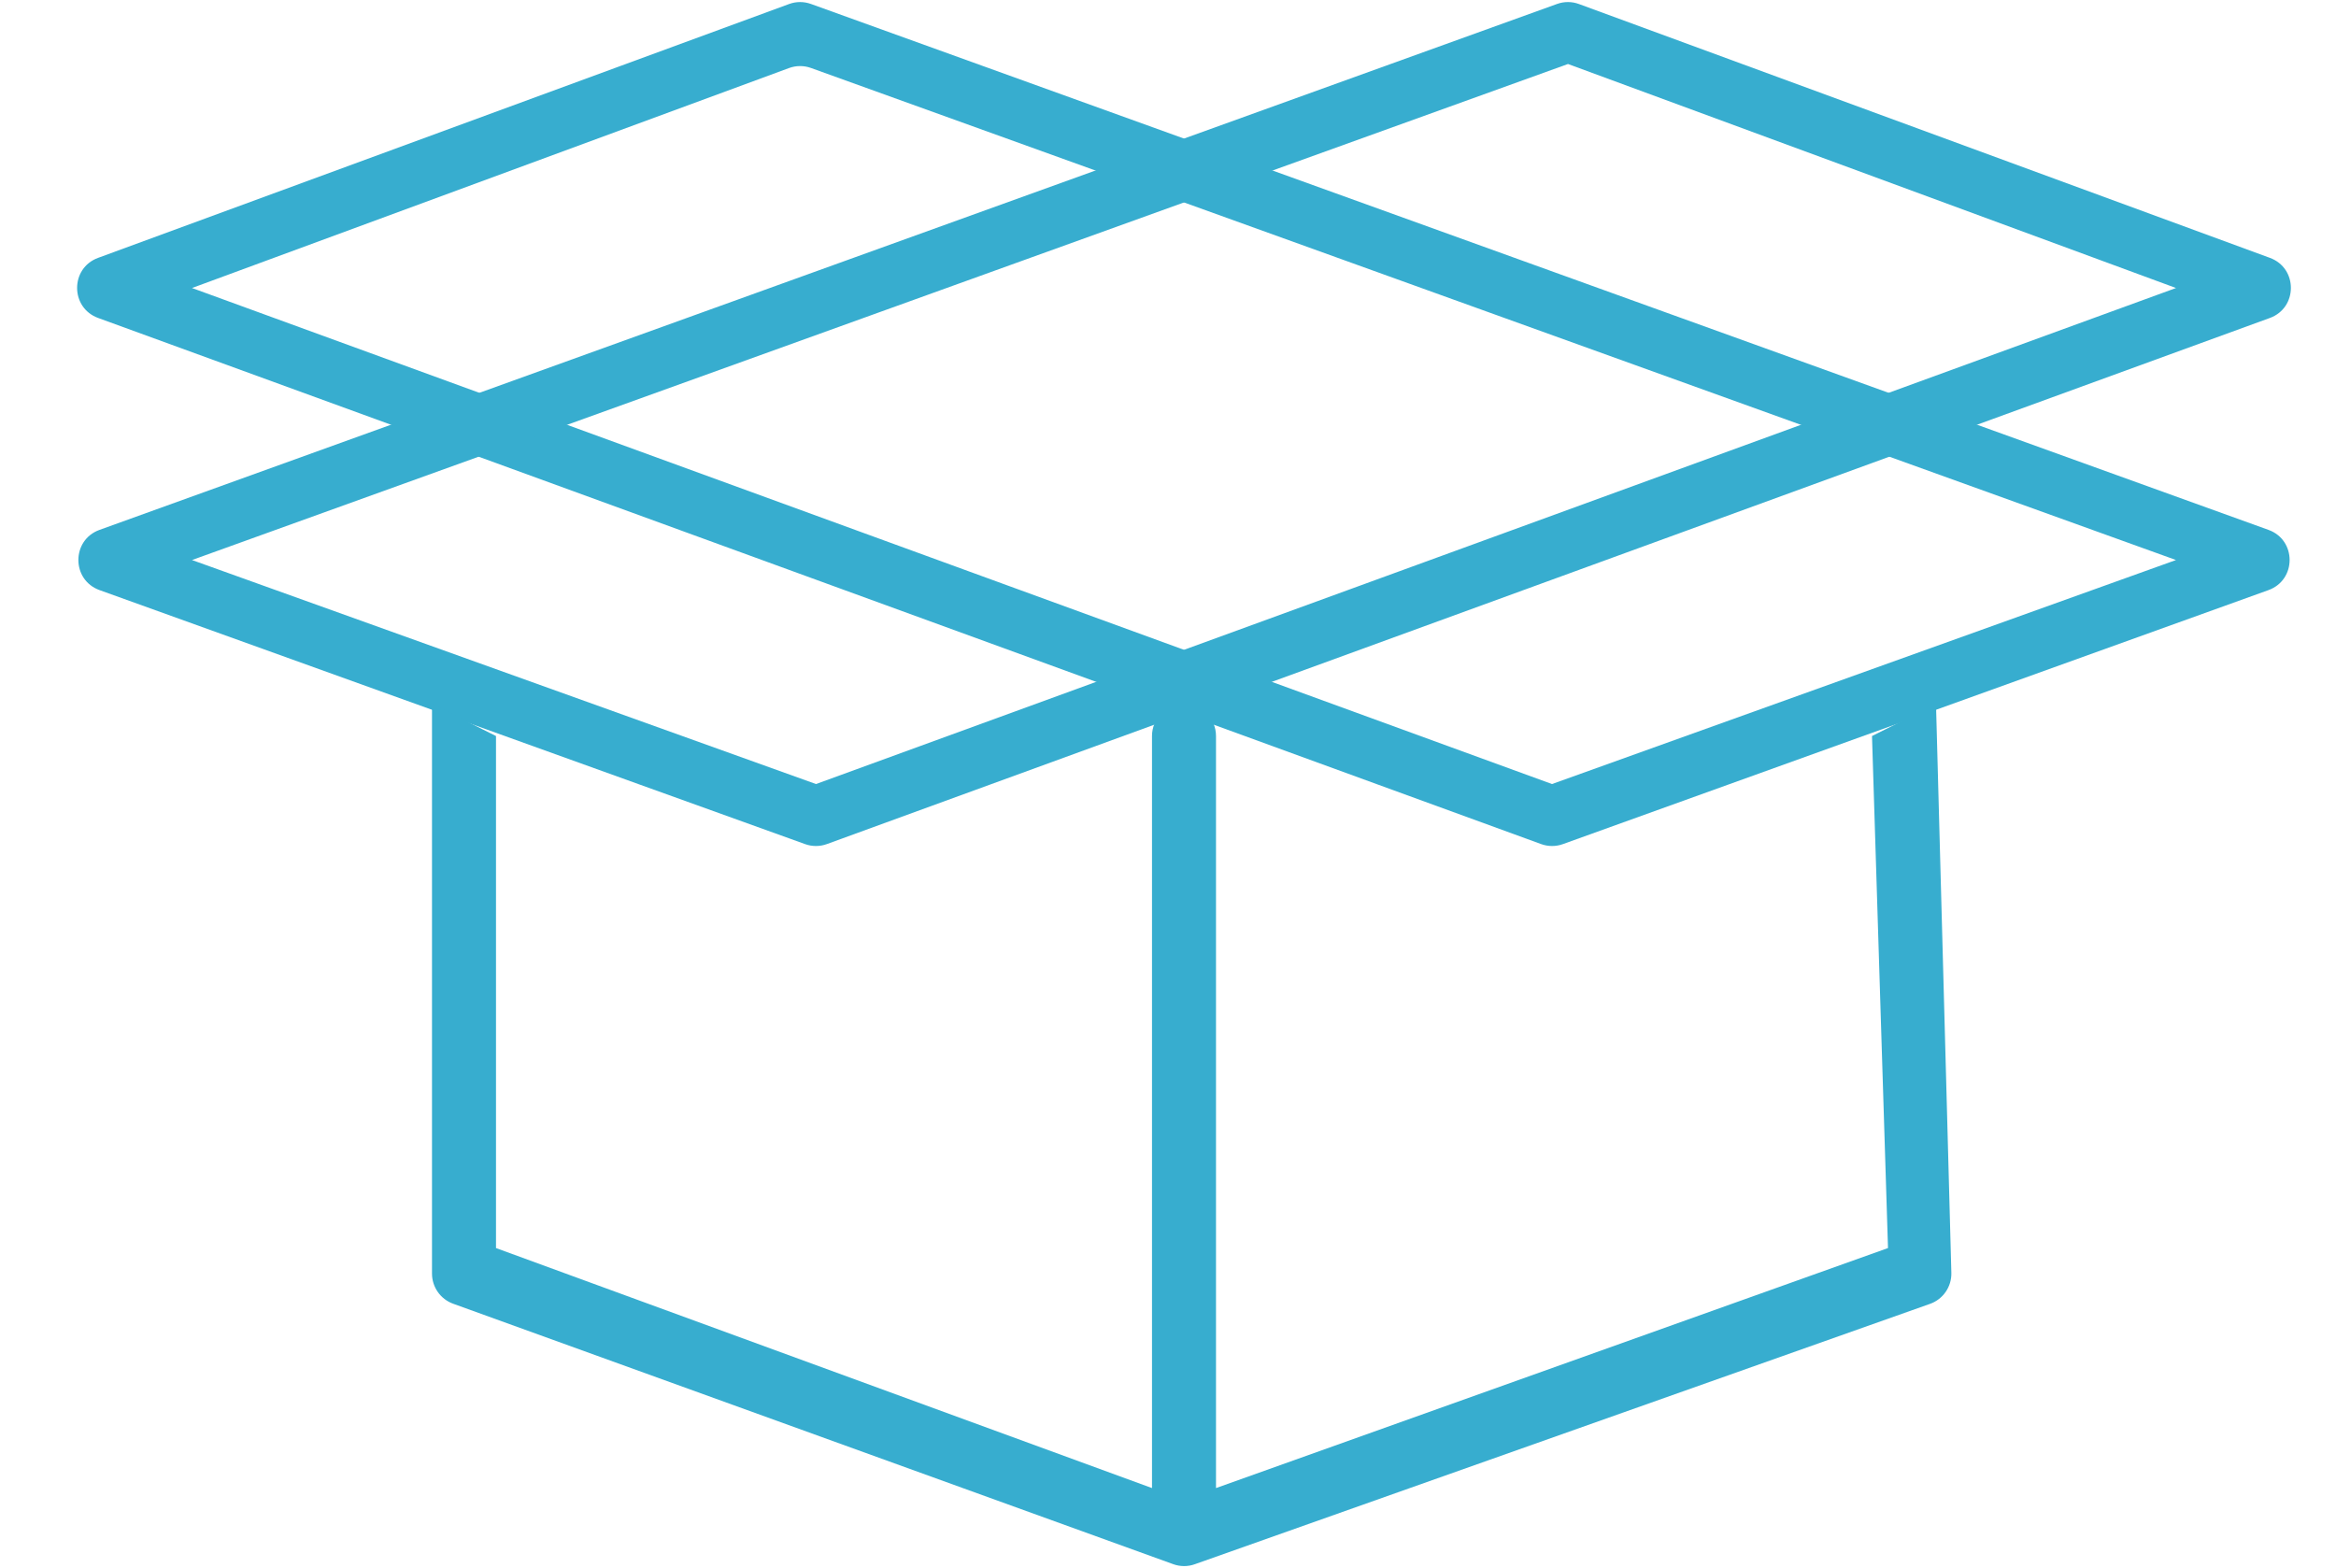 <svg width="73" height="49" viewBox="0 0 73 49" fill="none" xmlns="http://www.w3.org/2000/svg">
<g clip-path="url(#clip0)">
<path fill-rule="evenodd" clip-rule="evenodd" d="M3.067 9.936C2.192 9.617 2.19 8.379 3.065 8.058L24.658 0.126C24.879 0.044 25.121 0.044 25.343 0.124L70.89 16.558C71.771 16.876 71.771 18.122 70.889 18.44L48.841 26.377C48.621 26.457 48.38 26.456 48.16 26.376L3.067 9.936ZM25.343 2.124C25.121 2.044 24.879 2.045 24.658 2.126L6 9L48.5 24.5L68 17.5L25.343 2.124Z" fill="#37ADCF"/>
<path fill-rule="evenodd" clip-rule="evenodd" d="M70.933 9.936C71.808 9.617 71.81 8.379 70.935 8.058L49.342 0.126C49.121 0.044 48.879 0.044 48.657 0.124L3.11 16.558C2.229 16.876 2.229 18.122 3.111 18.44L25.159 26.377C25.379 26.457 25.62 26.456 25.84 26.376L70.933 9.936ZM49 2L68 9L25.5 24.5L6 17.5L49 2Z" fill="#37ADCF"/>
<path d="M14.16 40.739C13.764 40.595 13.5 40.219 13.5 39.798V22L15.5 23V39L36 46.5V23C36 22.448 36.448 22 37 22C37.552 22 38 22.448 38 23V46.5L59 39L58.5 23L60.5 22L60.98 39.773C60.992 40.206 60.723 40.598 60.315 40.743L37.337 48.88C37.119 48.958 36.881 48.957 36.663 48.878L14.16 40.739Z" fill="#37ADCF"/>
</g>
<defs>
<clipPath id="clip0">
<rect width="73" height="49" fill="white"/>
</clipPath>
</defs>
</svg>
